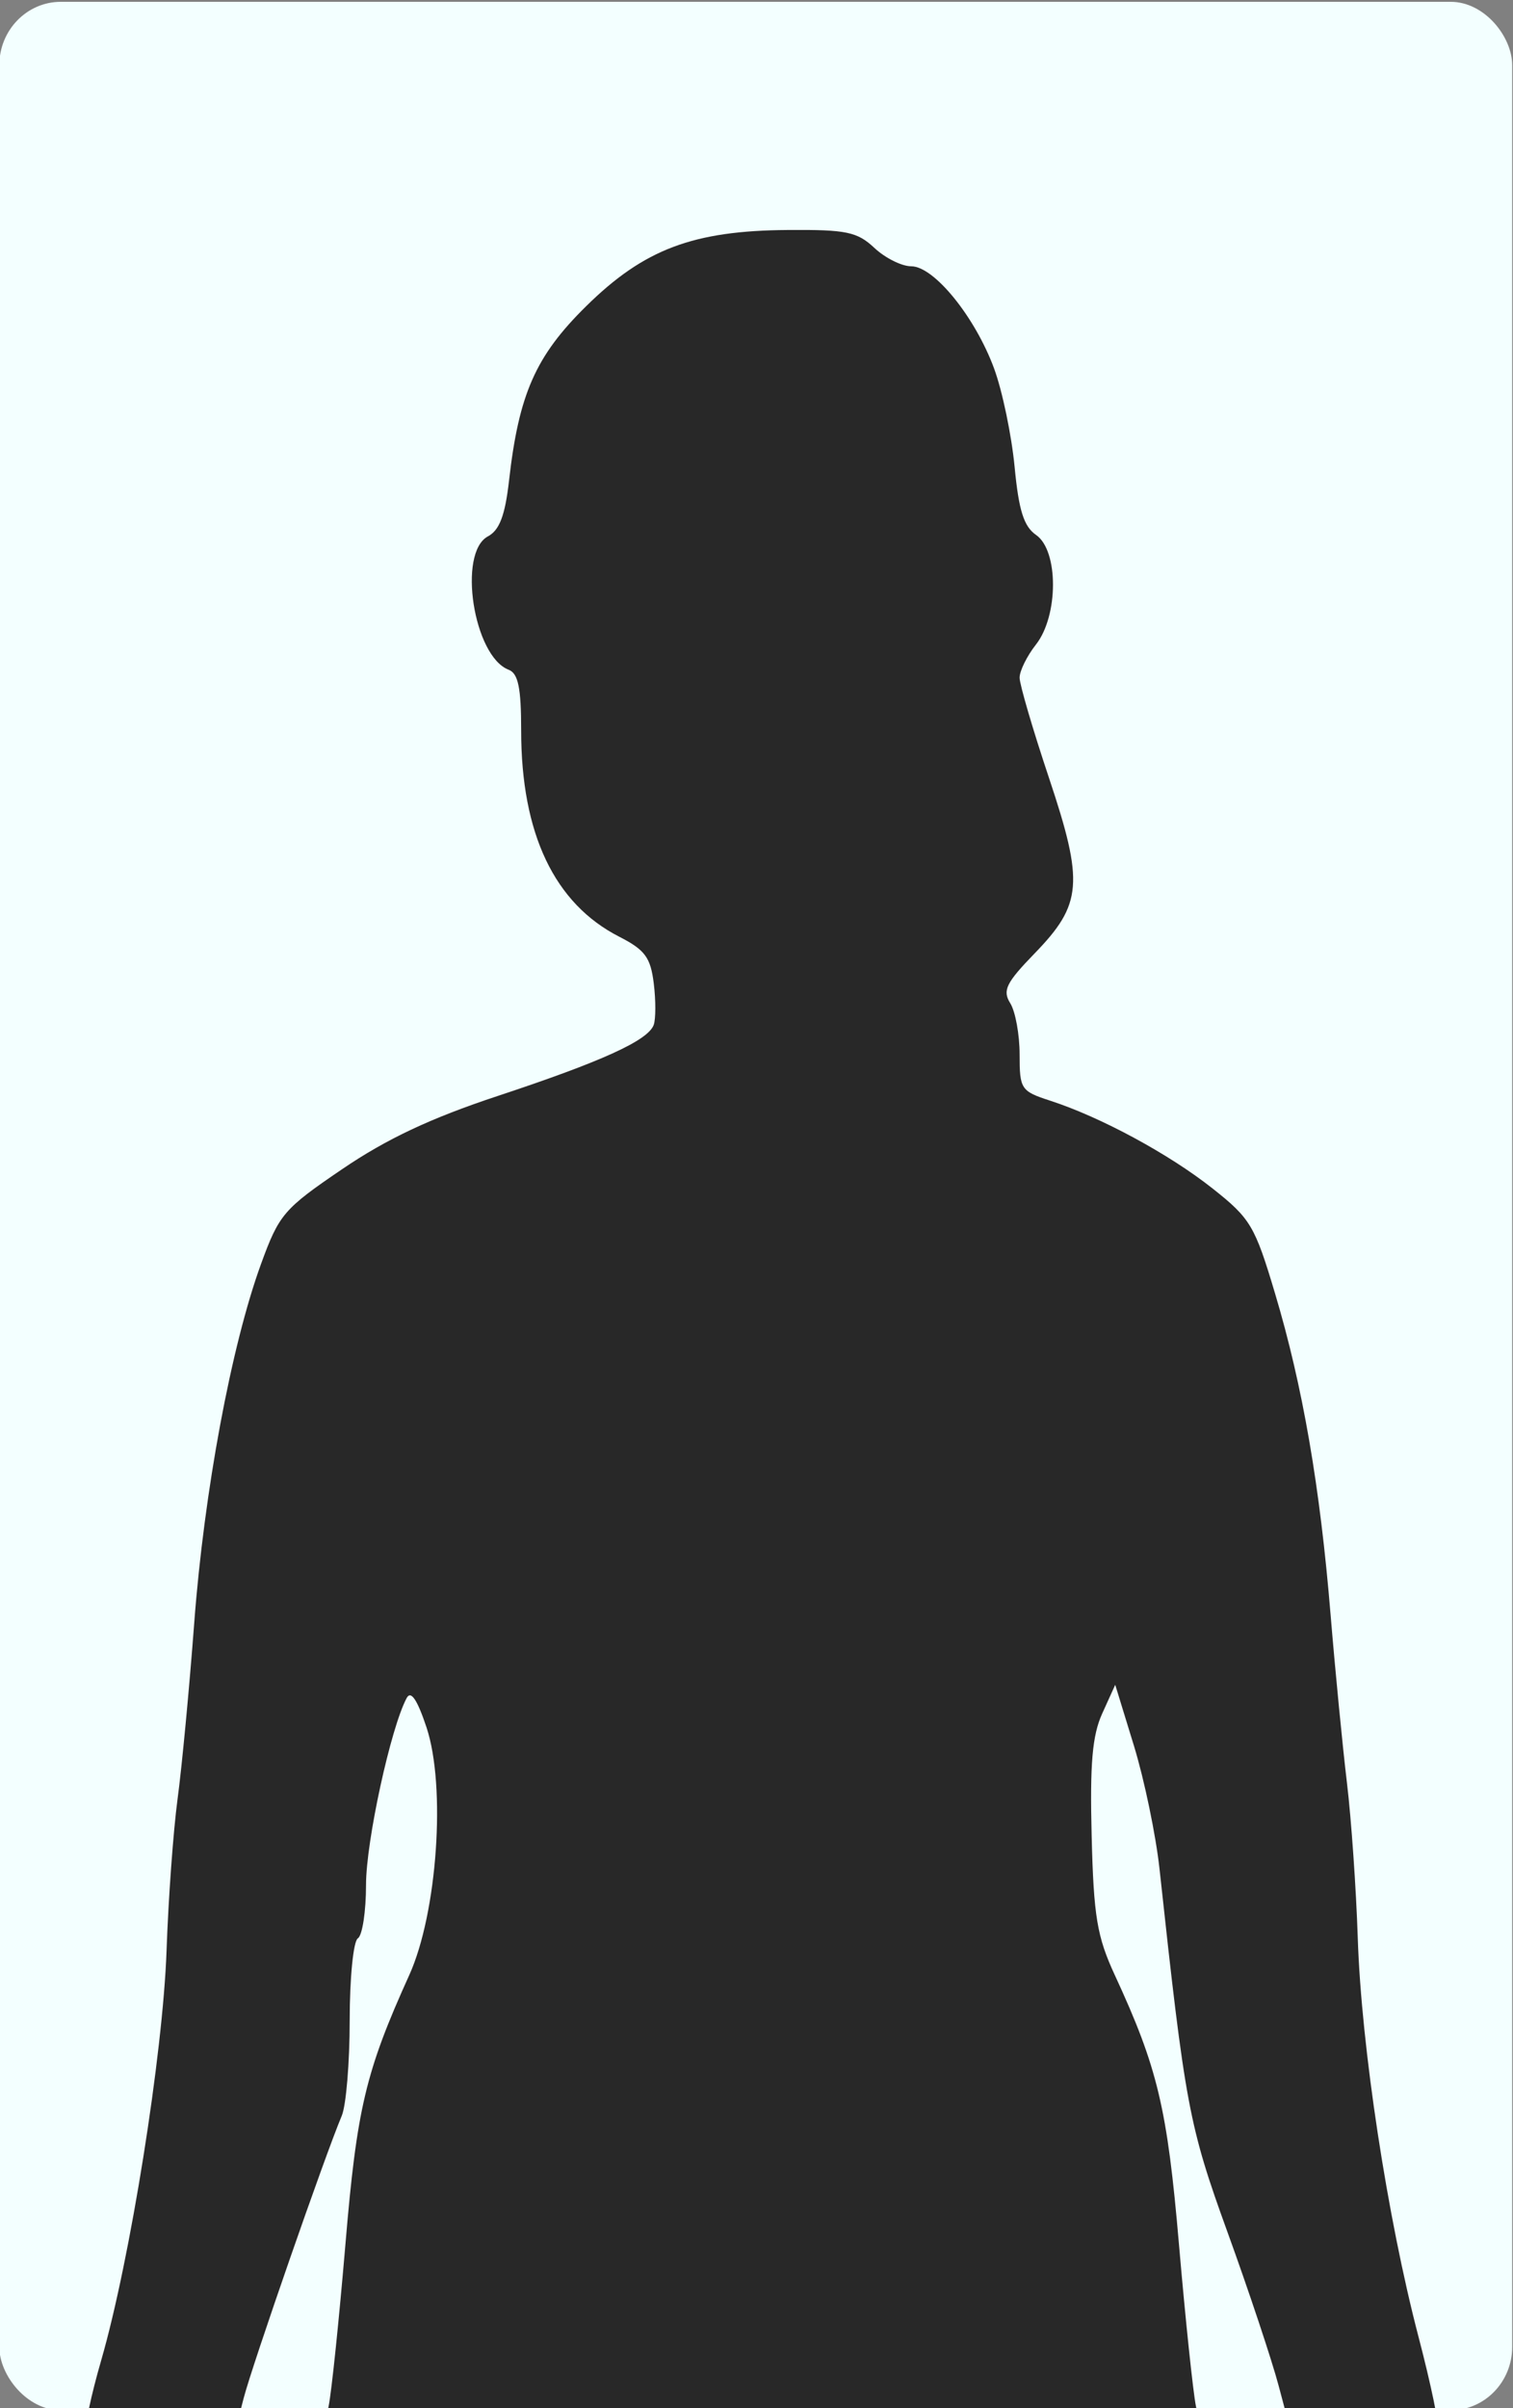 <?xml version="1.0" encoding="UTF-8" standalone="no"?>
<svg
   xmlns:dc="http://purl.org/dc/elements/1.1/"
   xmlns:cc="http://creativecommons.org/ns#"
   xmlns:rdf="http://www.w3.org/1999/02/22-rdf-syntax-ns#"
   xmlns:svg="http://www.w3.org/2000/svg"
   xmlns="http://www.w3.org/2000/svg"
   xmlns:sodipodi="http://sodipodi.sourceforge.net/DTD/sodipodi-0.dtd"
   xmlns:inkscape="http://www.inkscape.org/namespaces/inkscape"
   width="159"
   height="253"
   viewBox="0 0 42.069 66.94"
   version="1.1"
   id="svg8"
   inkscape:version="1.0.1 (3bc2e813f5, 2020-09-07)"
   sodipodi:docname="GA_portrait_f_c_02032022.svg">
  <rect x="0" y="0" width="42.069" height="66.94" fill="#808080" stroke="none"/>
  <defs
     id="defs2">
    <clipPath
       clipPathUnits="userSpaceOnUse"
       id="clipPath1064">
      <rect
         style="fill:#a3b8b9;fill-opacity:1;stroke:none;stroke-width:0.265;stroke-linecap:round;stroke-linejoin:round;stroke-miterlimit:4;stroke-dasharray:none;stroke-opacity:1"
         id="rect1066"
         width="28.812"
         height="44.516"
         x="117.011"
         y="180.287"
         ry="1.171" />
    </clipPath>
    <clipPath
       clipPathUnits="userSpaceOnUse"
       id="clipPath1053">
      <g
         id="g1059"
         transform="translate(-1.603,-15.875)"
         style="stroke-width:1">
        <rect
           style="fill:#cbf4f5;fill-opacity:1;stroke:none;stroke-width:0.265;stroke-linecap:round;stroke-linejoin:round;stroke-miterlimit:4;stroke-dasharray:none;stroke-opacity:1"
           id="rect1055"
           width="28.812"
           height="44.516"
           x="107.763"
           y="201.4"
           ry="1.171"
           transform="translate(10.851,-5.238)" />
        <rect
           style="fill:#cbf4f5;fill-opacity:1;stroke:none;stroke-width:0.265;stroke-linecap:round;stroke-linejoin:round;stroke-miterlimit:4;stroke-dasharray:none;stroke-opacity:1"
           id="rect1057"
           width="28.812"
           height="44.516"
           x="138.913"
           y="201.4"
           ry="1.171"
           transform="translate(10.851,-5.238)" />
      </g>
    </clipPath>
    <clipPath
       clipPathUnits="userSpaceOnUse"
       id="clipPath1088">
      <rect
         style="fill:#ffffff;fill-opacity:1;stroke:none;stroke-width:0.265;stroke-linecap:round;stroke-linejoin:round;stroke-miterlimit:4;stroke-dasharray:none;stroke-opacity:1"
         id="rect1091"
         width="28.812"
         height="44.516"
         x="148.161"
         y="180.287"
         ry="1.171" />
    </clipPath>
    <clipPath
       clipPathUnits="userSpaceOnUse"
       id="clipPath1072">
      <rect
         style="fill:#a3b8b9;fill-opacity:1;stroke:none;stroke-width:0.265;stroke-linecap:round;stroke-linejoin:round;stroke-miterlimit:4;stroke-dasharray:none;stroke-opacity:1"
         id="rect1074"
         width="28.812"
         height="44.516"
         x="148.161"
         y="180.287"
         ry="1.171" />
    </clipPath>
  </defs>
  <sodipodi:namedview
     id="base"
     pagecolor="#ffffff"
     bordercolor="#666666"
     borderopacity="1.0"
     inkscape:pageopacity="0.0"
     inkscape:pageshadow="2"
     inkscape:zoom="2.58375"
     inkscape:cx="125.76962"
     inkscape:cy="124.60403"
     inkscape:document-units="mm"
     inkscape:current-layer="layer1"
     inkscape:document-rotation="0"
     showgrid="false"
     units="px"
     inkscape:window-width="1920"
     inkscape:window-height="1017"
     inkscape:window-x="-8"
     inkscape:window-y="-8"
     inkscape:window-maximized="1"
     showguides="false" />
  <g
     inkscape:label="Calque 1"
     inkscape:groupmode="layer"
     id="layer1">
    <g
       id="g1065"
       transform="matrix(1.46,0,0,1.504,-216.334,-271.101)"
       inkscape:export-filename="C:\Users\tangh\OneDrive\Bureau\Activdesign\datacity\assets\formulaire\GA_portrait_f_22022022.png"
       inkscape:export-xdpi="300"
       inkscape:export-ydpi="300"
       style="fill:#f3ffff;fill-opacity:1;stroke-width:0.675">
      <rect
         style="fill:#f3ffff;fill-opacity:1;stroke:none;stroke-width:0.179;stroke-linecap:round;stroke-linejoin:round;stroke-miterlimit:4;stroke-dasharray:none;stroke-opacity:1"
         id="rect1252-0"
         width="28.812"
         height="44.516"
         x="148.161"
         y="180.287"
         ry="1.171" />
    </g>
    <path
       style="fill:#282828;fill-opacity:1;stroke-width:0.665"
       d="m 150.259,225.155 c -0.043,-0.043 0.077,-0.612 0.266,-1.265 0.534,-1.844 1.142,-5.655 1.209,-7.574 0.033,-0.956 0.125,-2.214 0.203,-2.796 0.079,-0.582 0.218,-2.049 0.309,-3.261 0.183,-2.425 0.685,-5.123 1.235,-6.631 0.335,-0.92 0.421,-1.02 1.503,-1.755 0.823,-0.559 1.635,-0.941 2.871,-1.35 1.935,-0.64 2.786,-1.027 2.891,-1.315 0.039,-0.107 0.04,-0.453 0.001,-0.768 -0.059,-0.479 -0.162,-0.619 -0.638,-0.862 -1.2,-0.612 -1.815,-1.905 -1.815,-3.811 0,-0.792 -0.055,-1.056 -0.232,-1.124 -0.65,-0.249 -0.947,-2.163 -0.383,-2.465 0.214,-0.114 0.317,-0.387 0.39,-1.025 0.181,-1.605 0.492,-2.309 1.426,-3.228 1.071,-1.055 1.979,-1.398 3.736,-1.41 1.078,-0.008 1.28,0.034 1.597,0.331 0.2,0.187 0.506,0.34 0.682,0.34 0.422,0 1.181,0.935 1.533,1.889 0.153,0.416 0.323,1.232 0.379,1.813 0.077,0.809 0.17,1.107 0.399,1.265 0.417,0.29 0.415,1.493 -0.004,2.025 -0.166,0.211 -0.302,0.487 -0.302,0.612 0,0.125 0.244,0.957 0.542,1.848 0.651,1.946 0.619,2.339 -0.266,3.25 -0.527,0.543 -0.596,0.684 -0.449,0.919 0.095,0.153 0.173,0.579 0.173,0.948 0,0.641 0.025,0.678 0.567,0.854 0.932,0.302 2.197,0.985 3.001,1.621 0.704,0.556 0.784,0.691 1.157,1.94 0.512,1.711 0.833,3.567 1.029,5.951 0.086,1.039 0.222,2.433 0.302,3.098 0.08,0.665 0.17,1.957 0.2,2.871 0.066,2.01 0.546,5.161 1.124,7.368 0.234,0.894 0.392,1.659 0.351,1.7 -0.041,0.041 -0.667,0.075 -1.391,0.075 h -1.316 l -0.231,-0.869 c -0.127,-0.478 -0.552,-1.753 -0.944,-2.834 -0.718,-1.978 -0.786,-2.344 -1.261,-6.725 -0.068,-0.623 -0.28,-1.643 -0.471,-2.267 l -0.348,-1.133 -0.24,0.529 c -0.185,0.407 -0.23,0.93 -0.196,2.267 0.037,1.487 0.099,1.858 0.428,2.569 0.794,1.715 0.971,2.46 1.188,4.987 0.118,1.371 0.259,2.714 0.313,2.983 l 0.099,0.49 h -8.122 -8.122 l 0.1,-0.49 c 0.055,-0.269 0.194,-1.612 0.31,-2.983 0.212,-2.522 0.372,-3.199 1.182,-4.987 0.519,-1.146 0.682,-3.485 0.319,-4.578 -0.17,-0.511 -0.288,-0.687 -0.366,-0.544 -0.293,0.539 -0.753,2.647 -0.753,3.453 0,0.493 -0.068,0.938 -0.151,0.99 -0.083,0.051 -0.151,0.73 -0.151,1.513 0,0.781 -0.066,1.576 -0.147,1.767 -0.309,0.732 -1.657,4.609 -1.815,5.221 l -0.166,0.642 h -1.329 c -0.731,0 -1.364,-0.035 -1.407,-0.077 z"
       id="path1242"
       clip-path="url(#clipPath1072)"
       transform="matrix(1.503,0,0,1.504,-223.425,-271.117)" />
  </g>
</svg>
